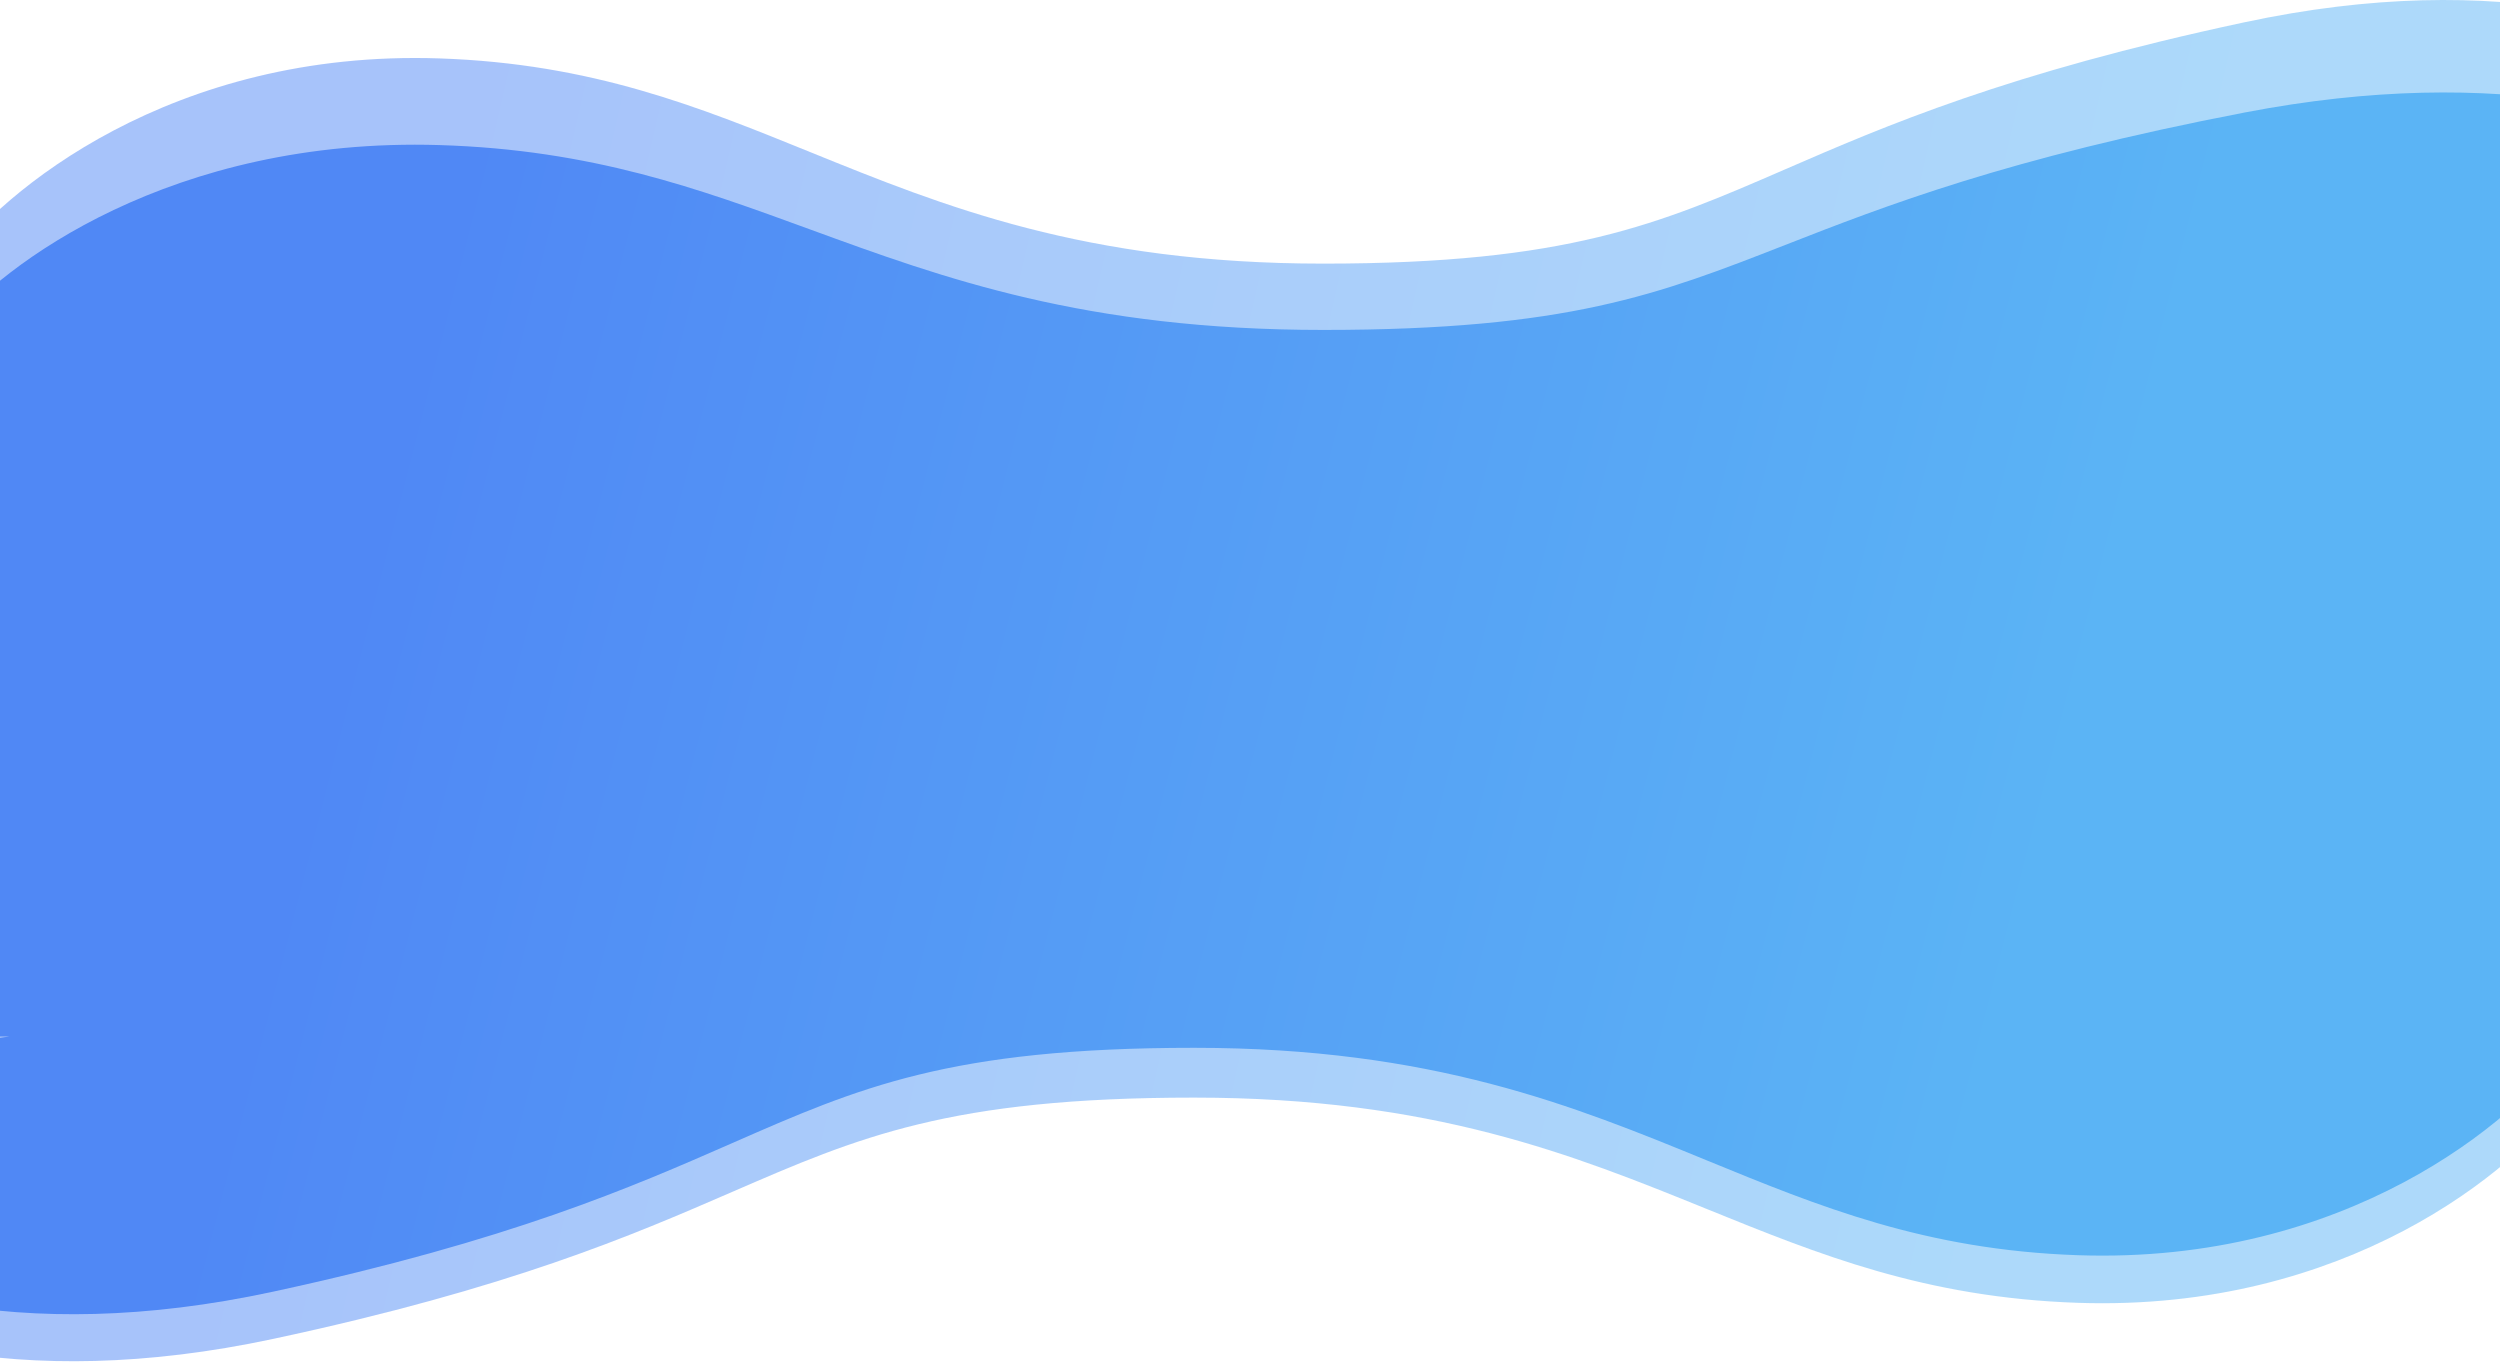 <svg width="1440" height="785" viewBox="0 0 1440 785" fill="none" xmlns="http://www.w3.org/2000/svg">
<path opacity="0.5" fill-rule="evenodd" clip-rule="evenodd" d="M1482 6.301C1429.21 -3.044 1366.37 -2.886 1292.75 12.849C1156.04 42.068 1085.77 72.564 1028.27 97.523C955.462 129.126 903.112 151.848 762.221 151.848C624.969 151.848 543.476 118.773 466.595 87.57C402.23 61.448 341.098 36.637 253.186 33.644C98.85 28.391 0.852 110.258 -28.855 151.848L-26.887 154.037H-27.806V617H66.159L-32.001 631.164V777.77C20.791 787.115 83.626 786.957 157.249 771.222C293.963 742.003 364.225 711.506 421.727 686.548C494.537 654.945 546.887 632.223 687.778 632.223C825.03 632.223 906.523 665.298 983.404 696.5C1047.77 722.623 1108.9 747.434 1196.81 750.427C1351.15 755.68 1449.15 673.813 1478.85 632.223L1465.17 617H1482V154.037H1474.17L1482 152.907V6.301Z" fill="url(#paint0_linear)"/>
<path fill-rule="evenodd" clip-rule="evenodd" d="M1482 58.936C1429.21 50.518 1366.37 50.661 1292.75 64.834C1156.04 91.154 1085.77 118.625 1028.27 141.107C955.462 169.575 903.112 190.043 762.221 190.043C624.969 190.043 543.476 160.25 466.595 132.143C402.23 108.611 341.098 86.262 253.186 83.566C98.85 78.834 0.852 152.579 -28.855 190.043L-26.901 192H-27.886V597H5.516L-32.001 602.471V750.632C20.791 760.077 83.626 759.916 157.249 744.015C293.963 714.486 364.225 683.666 421.727 658.443C494.537 626.504 546.887 603.541 687.778 603.541C825.03 603.541 906.523 636.967 983.404 668.5C1047.77 694.9 1108.9 719.975 1196.81 722.999C1351.15 728.308 1449.15 645.573 1478.85 603.541L1473.04 597H1482V192H1474.28L1482 190.997V58.936Z" fill="url(#paint1_linear)"/>
<defs>
<linearGradient id="paint0_linear" x1="251.509" y1="121.344" x2="1212.35" y2="342.308" gradientUnits="userSpaceOnUse">
<stop stop-color="#5088F5"/>
<stop offset="1" stop-color="#5BB4F5"/>
</linearGradient>
<linearGradient id="paint1_linear" x1="251.509" y1="162.172" x2="1200.84" y2="405.41" gradientUnits="userSpaceOnUse">
<stop stop-color="#5088F5"/>
<stop offset="1" stop-color="#5BB4F5"/>
</linearGradient>
</defs>
</svg>
